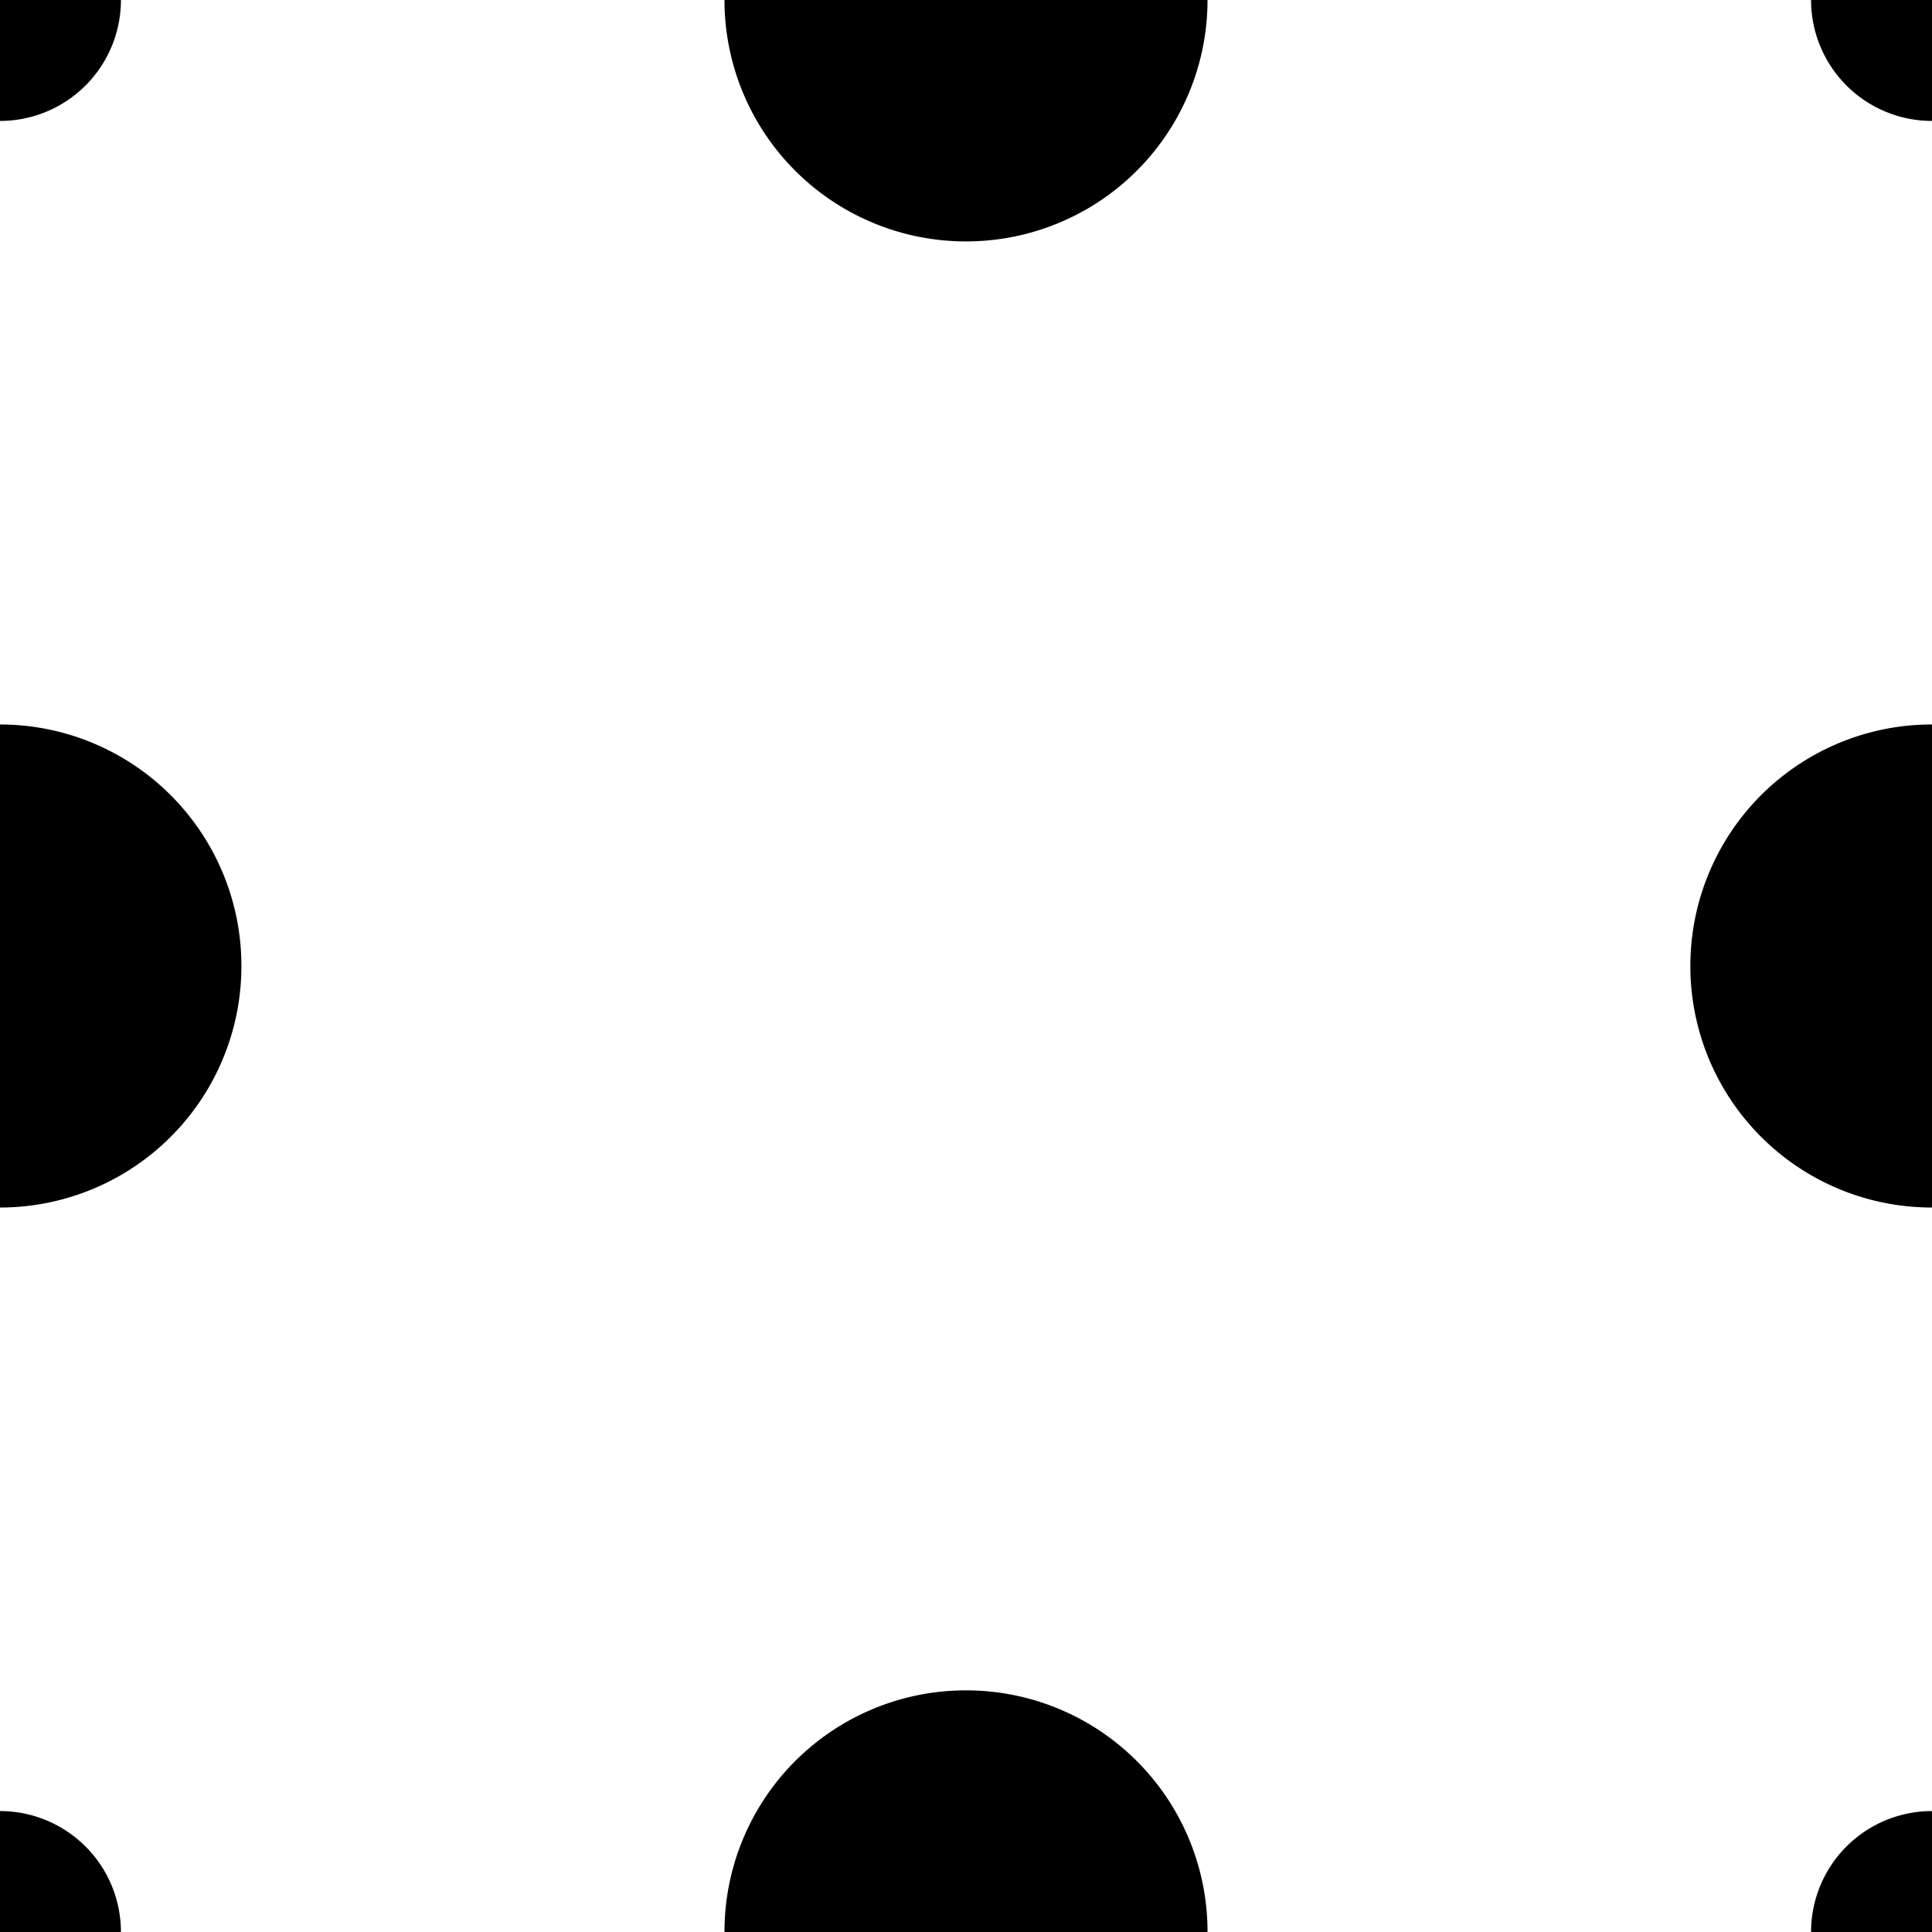 <svg xmlns="http://www.w3.org/2000/svg" width="32" height="32" viewBox="0 0 8.467 8.467"><path d="M0 7.937v.53h.53a.53.53 0 0 0-.53-.53Zm8.467 0v.53h-.53a.53.53 0 0 1 .53-.53ZM4.233 1.058A1.058 1.058 0 0 1 3.175 0h2.117a1.058 1.058 0 0 1-1.059 1.058ZM0 .53V0h.53A.53.53 0 0 1 0 .53Zm8.467 0V0h-.53a.53.53 0 0 0 .53.53ZM4.233 7.408a1.058 1.058 0 0 0-1.058 1.059h2.117a1.058 1.058 0 0 0-1.059-1.059ZM1.058 4.233A1.058 1.058 0 0 0 0 3.175v2.117a1.058 1.058 0 0 0 1.058-1.059Zm6.35 0a1.058 1.058 0 0 1 1.059-1.058v2.117a1.058 1.058 0 0 1-1.059-1.059Z" style="fill:#000;stroke-width:0"/></svg>